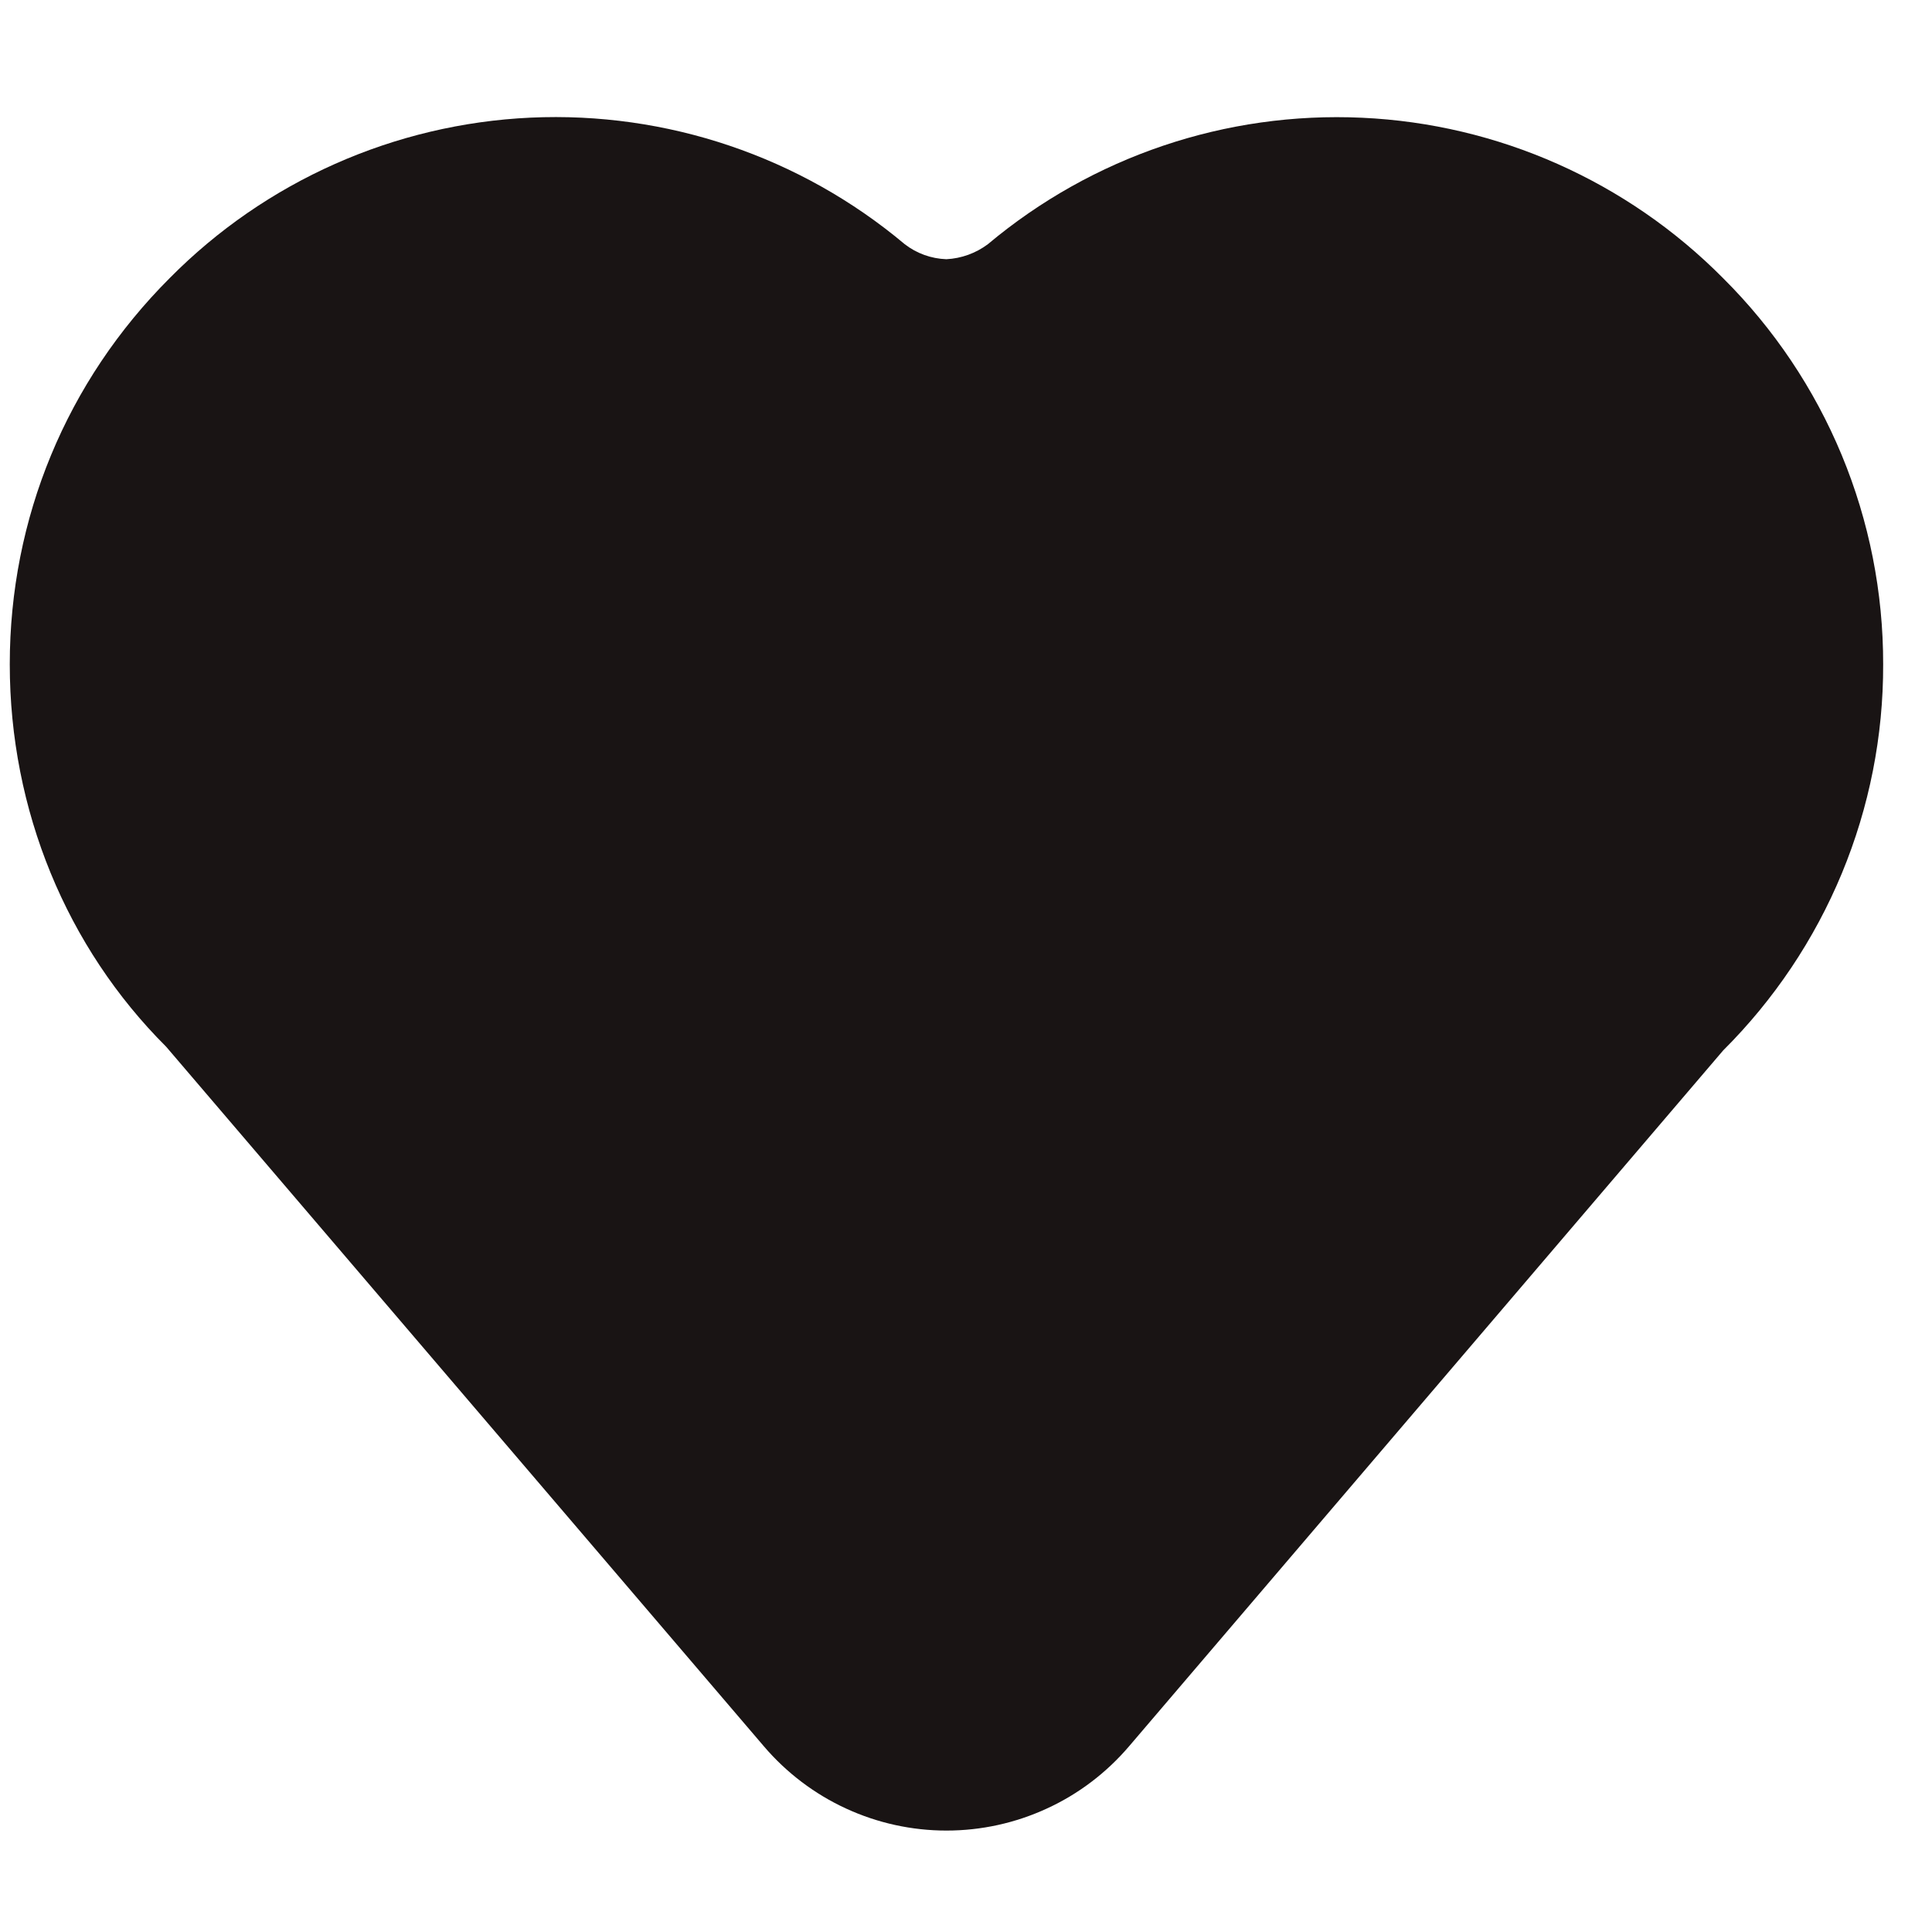 <svg width="18" height="18" viewBox="0 0 18 18" fill="none" xmlns="http://www.w3.org/2000/svg">
<path d="M16.053 2.591C15.159 1.689 13.958 1.155 12.69 1.097C11.421 1.038 10.177 1.459 9.204 2.275C9.092 2.359 8.957 2.408 8.817 2.415C8.676 2.41 8.54 2.361 8.429 2.275C7.456 1.458 6.212 1.038 4.943 1.096C3.675 1.155 2.474 1.688 1.581 2.591C0.62 3.552 0.091 4.829 0.091 6.189C0.091 7.548 0.62 8.826 1.548 9.752L7.117 16.27C7.327 16.516 7.588 16.714 7.881 16.849C8.175 16.985 8.495 17.055 8.818 17.055C9.142 17.055 9.461 16.985 9.755 16.849C10.049 16.714 10.309 16.516 10.519 16.27L16.054 9.787C16.528 9.315 16.904 8.754 17.16 8.137C17.416 7.519 17.547 6.857 17.545 6.189C17.546 5.52 17.415 4.858 17.159 4.24C16.903 3.623 16.527 3.062 16.053 2.591Z" fill="#191414"/>
</svg>
